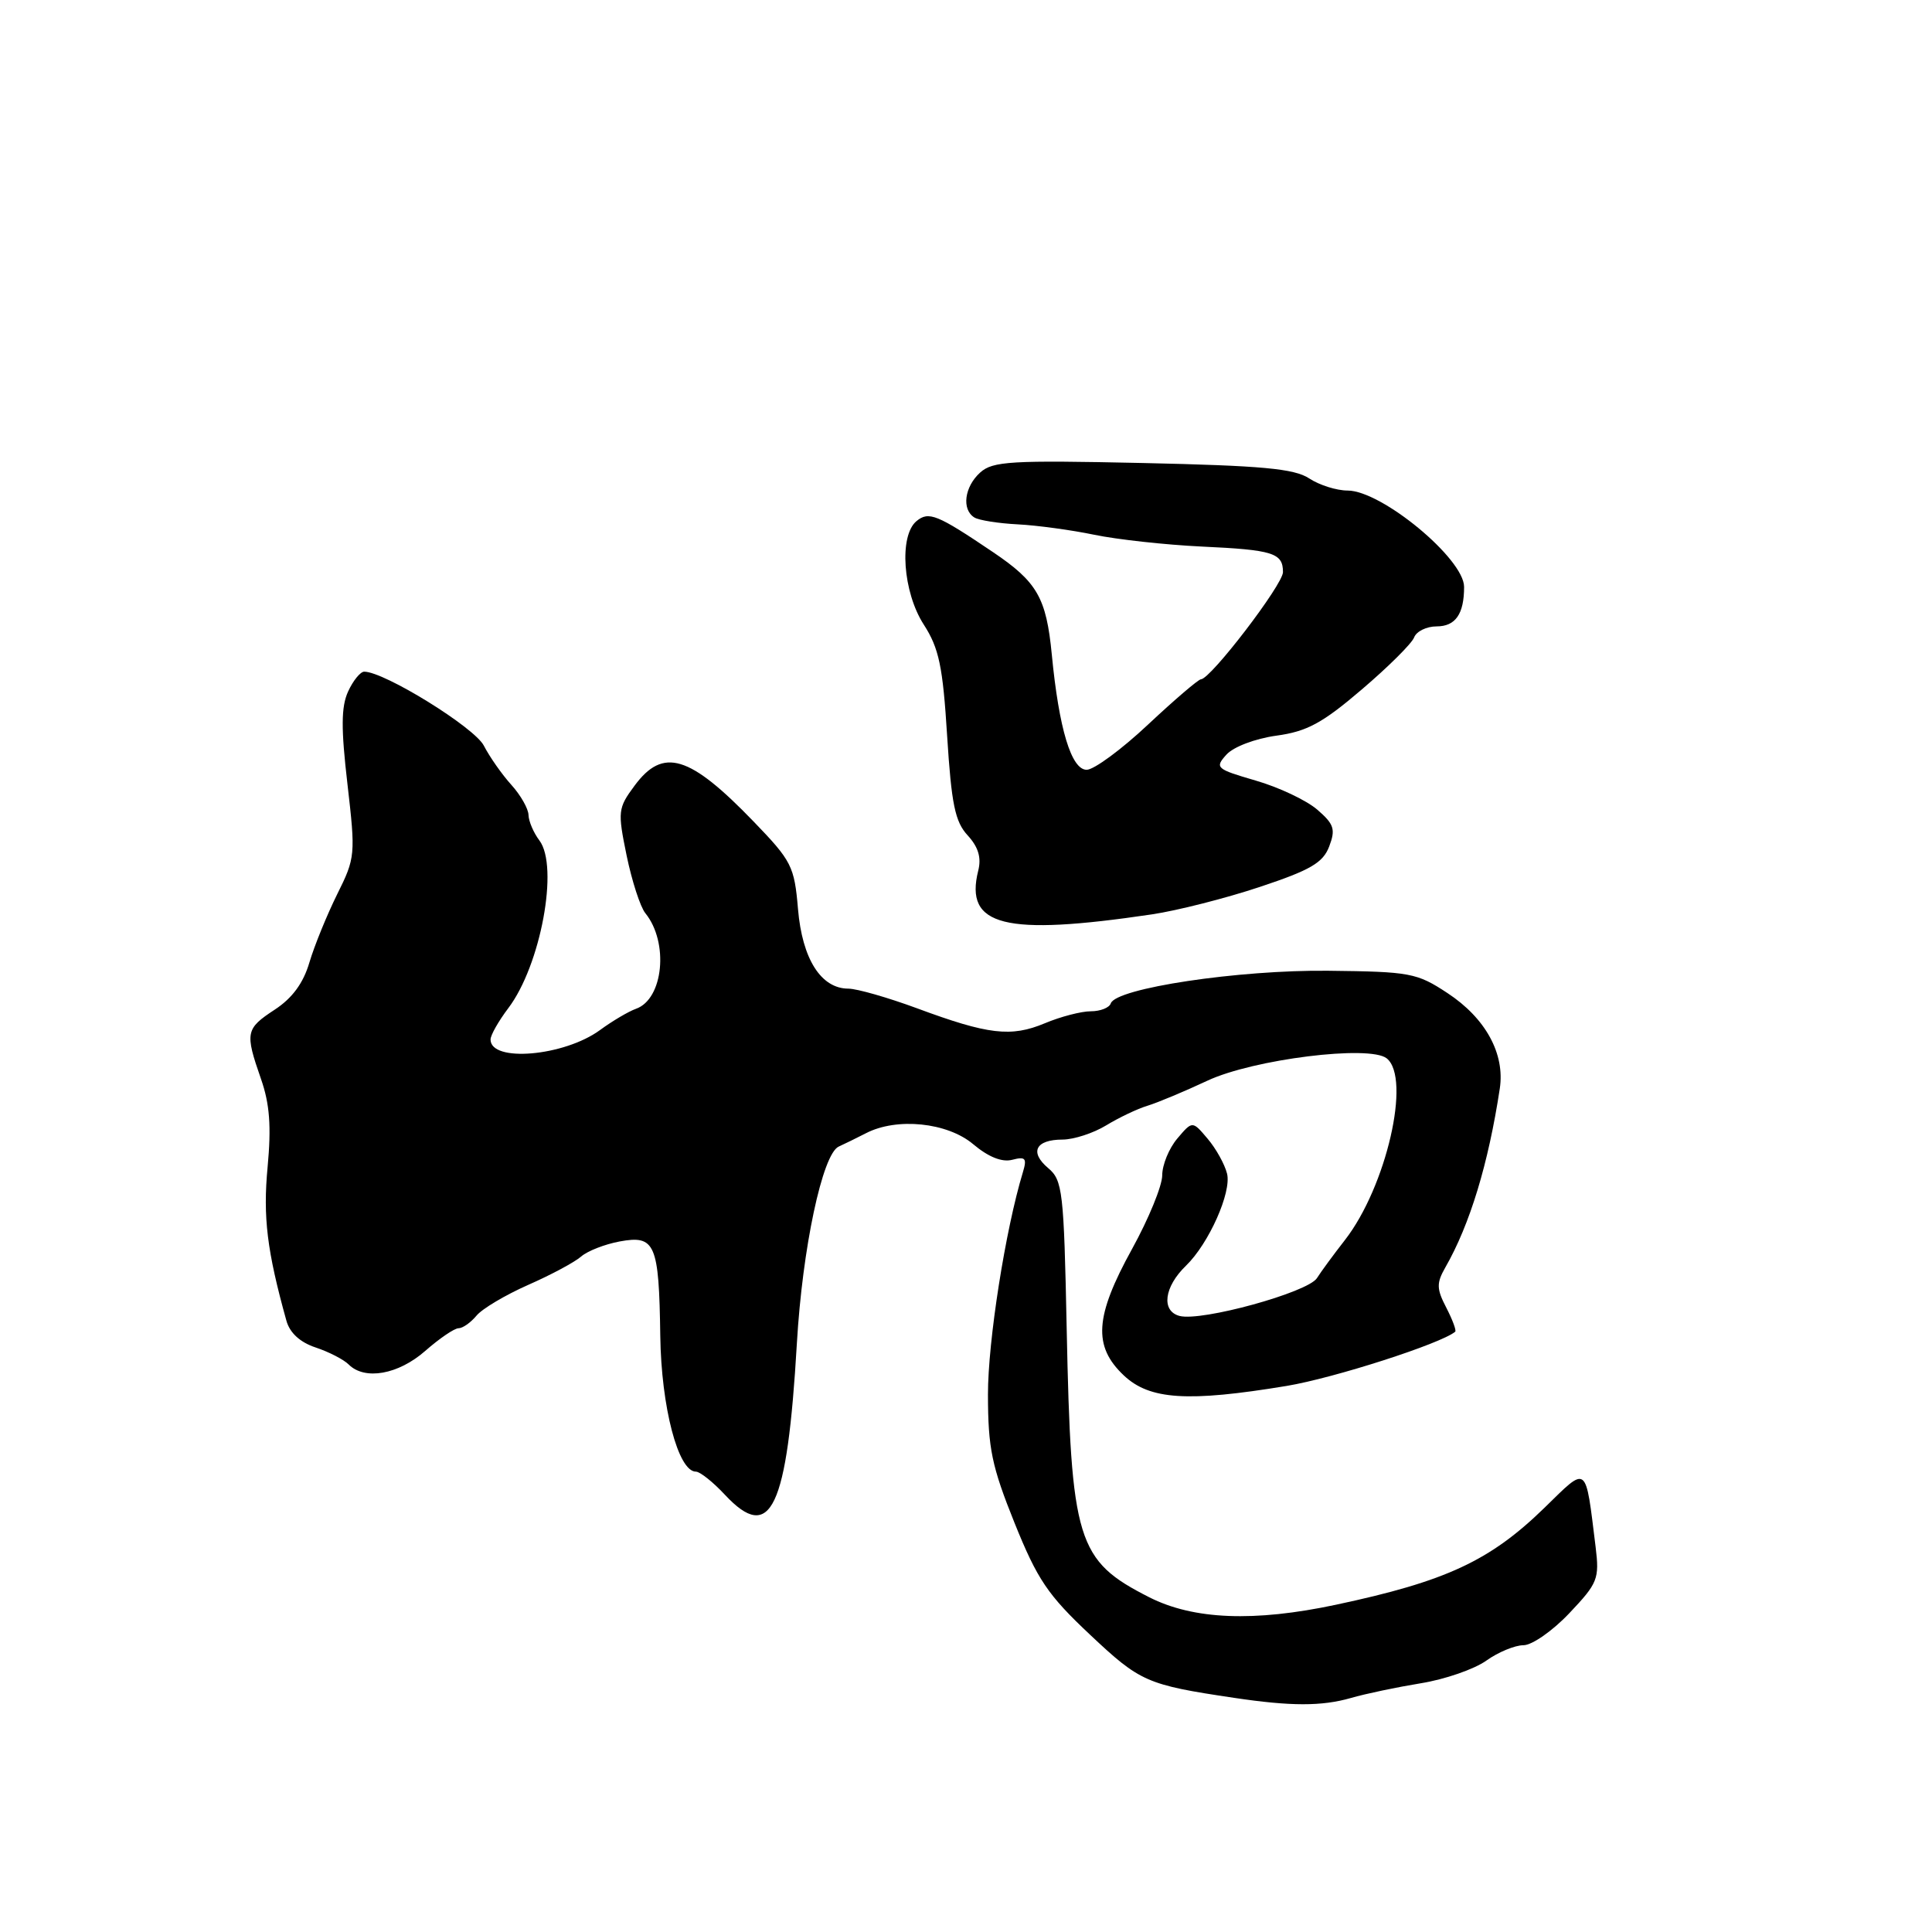 <?xml version="1.0" encoding="UTF-8" standalone="no"?>
<!DOCTYPE svg PUBLIC "-//W3C//DTD SVG 1.1//EN" "http://www.w3.org/Graphics/SVG/1.1/DTD/svg11.dtd" >
<svg xmlns="http://www.w3.org/2000/svg" xmlns:xlink="http://www.w3.org/1999/xlink" version="1.1" viewBox="0 0 256 256">
 <g >
 <path fill="currentColor"
d=" M 179.01 224.99 C 180.93 224.43 185.10 223.56 188.27 223.04 C 191.45 222.53 195.34 221.18 196.93 220.05 C 198.51 218.92 200.74 218.00 201.87 218.00 C 203.00 218.00 205.74 216.09 207.95 213.75 C 211.72 209.77 211.94 209.21 211.43 205.00 C 210.05 193.86 210.43 194.15 204.65 199.79 C 197.42 206.83 191.59 209.54 177.00 212.64 C 166.18 214.94 158.16 214.62 152.29 211.65 C 142.68 206.77 141.92 204.30 141.34 176.00 C 140.97 157.85 140.80 156.38 138.89 154.78 C 136.38 152.66 137.22 151.00 140.81 151.00 C 142.29 150.99 144.88 150.15 146.57 149.12 C 148.26 148.09 150.73 146.91 152.07 146.51 C 153.41 146.10 156.97 144.61 159.98 143.20 C 166.07 140.35 181.49 138.43 183.75 140.24 C 187.01 142.86 183.70 157.25 178.21 164.31 C 176.72 166.22 175.05 168.49 174.50 169.36 C 173.29 171.25 159.21 175.13 156.30 174.37 C 153.84 173.72 154.24 170.52 157.15 167.71 C 160.17 164.79 163.21 157.98 162.59 155.51 C 162.28 154.27 161.12 152.18 160.01 150.88 C 158.00 148.50 158.00 148.50 156.00 150.86 C 154.90 152.16 154.00 154.35 154.00 155.74 C 154.00 157.12 152.20 161.51 150.00 165.50 C 145.06 174.45 144.81 178.38 148.91 182.25 C 152.33 185.48 157.38 185.81 170.50 183.64 C 176.76 182.60 190.91 178.05 192.82 176.46 C 193.00 176.31 192.47 174.88 191.64 173.27 C 190.34 170.77 190.33 170.02 191.52 167.93 C 194.77 162.26 197.22 154.19 198.73 144.24 C 199.43 139.63 196.85 134.91 191.80 131.59 C 187.74 128.91 186.85 128.75 176.00 128.63 C 164.13 128.50 147.85 130.94 147.18 132.96 C 146.99 133.53 145.80 134.00 144.54 134.00 C 143.28 134.00 140.53 134.71 138.44 135.59 C 133.97 137.46 130.94 137.10 121.50 133.60 C 117.65 132.18 113.57 131.01 112.42 131.00 C 108.79 131.00 106.30 127.07 105.74 120.46 C 105.26 114.78 104.90 114.08 99.86 108.86 C 91.35 100.04 87.86 98.99 84.08 104.11 C 81.88 107.08 81.83 107.51 83.03 113.36 C 83.73 116.74 84.84 120.17 85.51 121.00 C 88.65 124.87 87.91 132.39 84.27 133.67 C 83.29 134.02 81.15 135.28 79.50 136.49 C 74.74 139.97 65.00 140.81 65.00 137.74 C 65.00 137.16 66.06 135.30 67.35 133.59 C 71.65 127.92 74.08 114.81 71.47 111.36 C 70.70 110.34 70.05 108.82 70.03 107.99 C 70.01 107.16 68.99 105.36 67.75 103.99 C 66.51 102.62 64.87 100.28 64.11 98.80 C 62.86 96.38 50.93 89.00 48.26 89.00 C 47.75 89.00 46.78 90.19 46.12 91.64 C 45.20 93.66 45.18 96.52 46.04 103.90 C 47.12 113.26 47.09 113.66 44.67 118.51 C 43.31 121.26 41.66 125.31 41.00 127.52 C 40.20 130.26 38.73 132.26 36.41 133.78 C 32.54 136.32 32.44 136.81 34.58 142.96 C 35.74 146.27 35.96 149.25 35.46 154.63 C 34.83 161.28 35.38 165.76 37.95 175.00 C 38.40 176.62 39.77 177.87 41.83 178.55 C 43.57 179.13 45.54 180.14 46.20 180.80 C 48.33 182.93 52.77 182.14 56.35 179.00 C 58.23 177.35 60.21 176.00 60.76 176.00 C 61.31 176.00 62.37 175.25 63.13 174.34 C 63.88 173.42 66.97 171.59 70.00 170.25 C 73.03 168.92 76.17 167.23 77.00 166.50 C 77.83 165.77 80.12 164.87 82.11 164.50 C 86.82 163.63 87.32 164.79 87.49 177.00 C 87.62 186.44 89.86 195.00 92.21 195.00 C 92.75 195.00 94.49 196.38 96.07 198.08 C 102.13 204.56 104.31 199.96 105.59 178.00 C 106.32 165.41 108.98 152.91 111.13 151.93 C 111.88 151.59 113.51 150.79 114.74 150.16 C 118.83 148.04 125.52 148.72 128.95 151.61 C 130.97 153.31 132.77 154.03 134.12 153.68 C 135.88 153.22 136.10 153.47 135.54 155.32 C 133.22 162.94 130.90 177.73 130.91 184.79 C 130.92 191.92 131.41 194.28 134.43 201.79 C 137.46 209.30 138.83 211.34 144.44 216.61 C 151.09 222.87 151.95 223.25 163.50 224.97 C 171.05 226.10 175.15 226.10 179.01 224.99 Z  M 152.63 121.16 C 155.99 120.66 162.44 119.02 166.94 117.52 C 173.65 115.29 175.31 114.32 176.13 112.15 C 176.99 109.88 176.77 109.20 174.53 107.27 C 173.10 106.04 169.44 104.31 166.39 103.43 C 161.13 101.90 160.94 101.73 162.51 99.99 C 163.44 98.96 166.31 97.87 169.12 97.48 C 173.17 96.93 175.23 95.82 180.44 91.36 C 183.95 88.37 187.07 85.27 187.38 84.46 C 187.68 83.66 189.03 83.00 190.36 83.00 C 192.86 83.00 194.00 81.36 194.00 77.77 C 194.00 74.04 183.07 65.00 178.56 65.00 C 177.11 65.00 174.82 64.28 173.47 63.39 C 171.49 62.09 167.22 61.70 151.38 61.35 C 133.95 60.97 131.53 61.11 129.87 62.62 C 127.79 64.50 127.40 67.51 129.11 68.57 C 129.71 68.94 132.30 69.35 134.86 69.48 C 137.41 69.61 141.97 70.23 145.00 70.86 C 148.03 71.49 154.42 72.19 159.20 72.42 C 168.70 72.86 170.00 73.27 170.00 75.81 C 170.00 77.46 160.41 89.99 159.13 90.01 C 158.79 90.02 155.63 92.72 152.12 96.01 C 148.61 99.31 144.95 102.00 143.99 102.00 C 141.96 102.00 140.32 96.59 139.37 86.74 C 138.64 79.20 137.44 77.11 131.55 73.14 C 124.17 68.16 123.06 67.71 121.44 69.05 C 119.10 70.99 119.63 78.47 122.41 82.77 C 124.42 85.89 124.93 88.30 125.50 97.50 C 126.07 106.55 126.55 108.89 128.22 110.69 C 129.63 112.23 130.06 113.64 129.62 115.37 C 127.78 122.73 133.07 124.06 152.63 121.16 Z "/>
</g>
</svg>